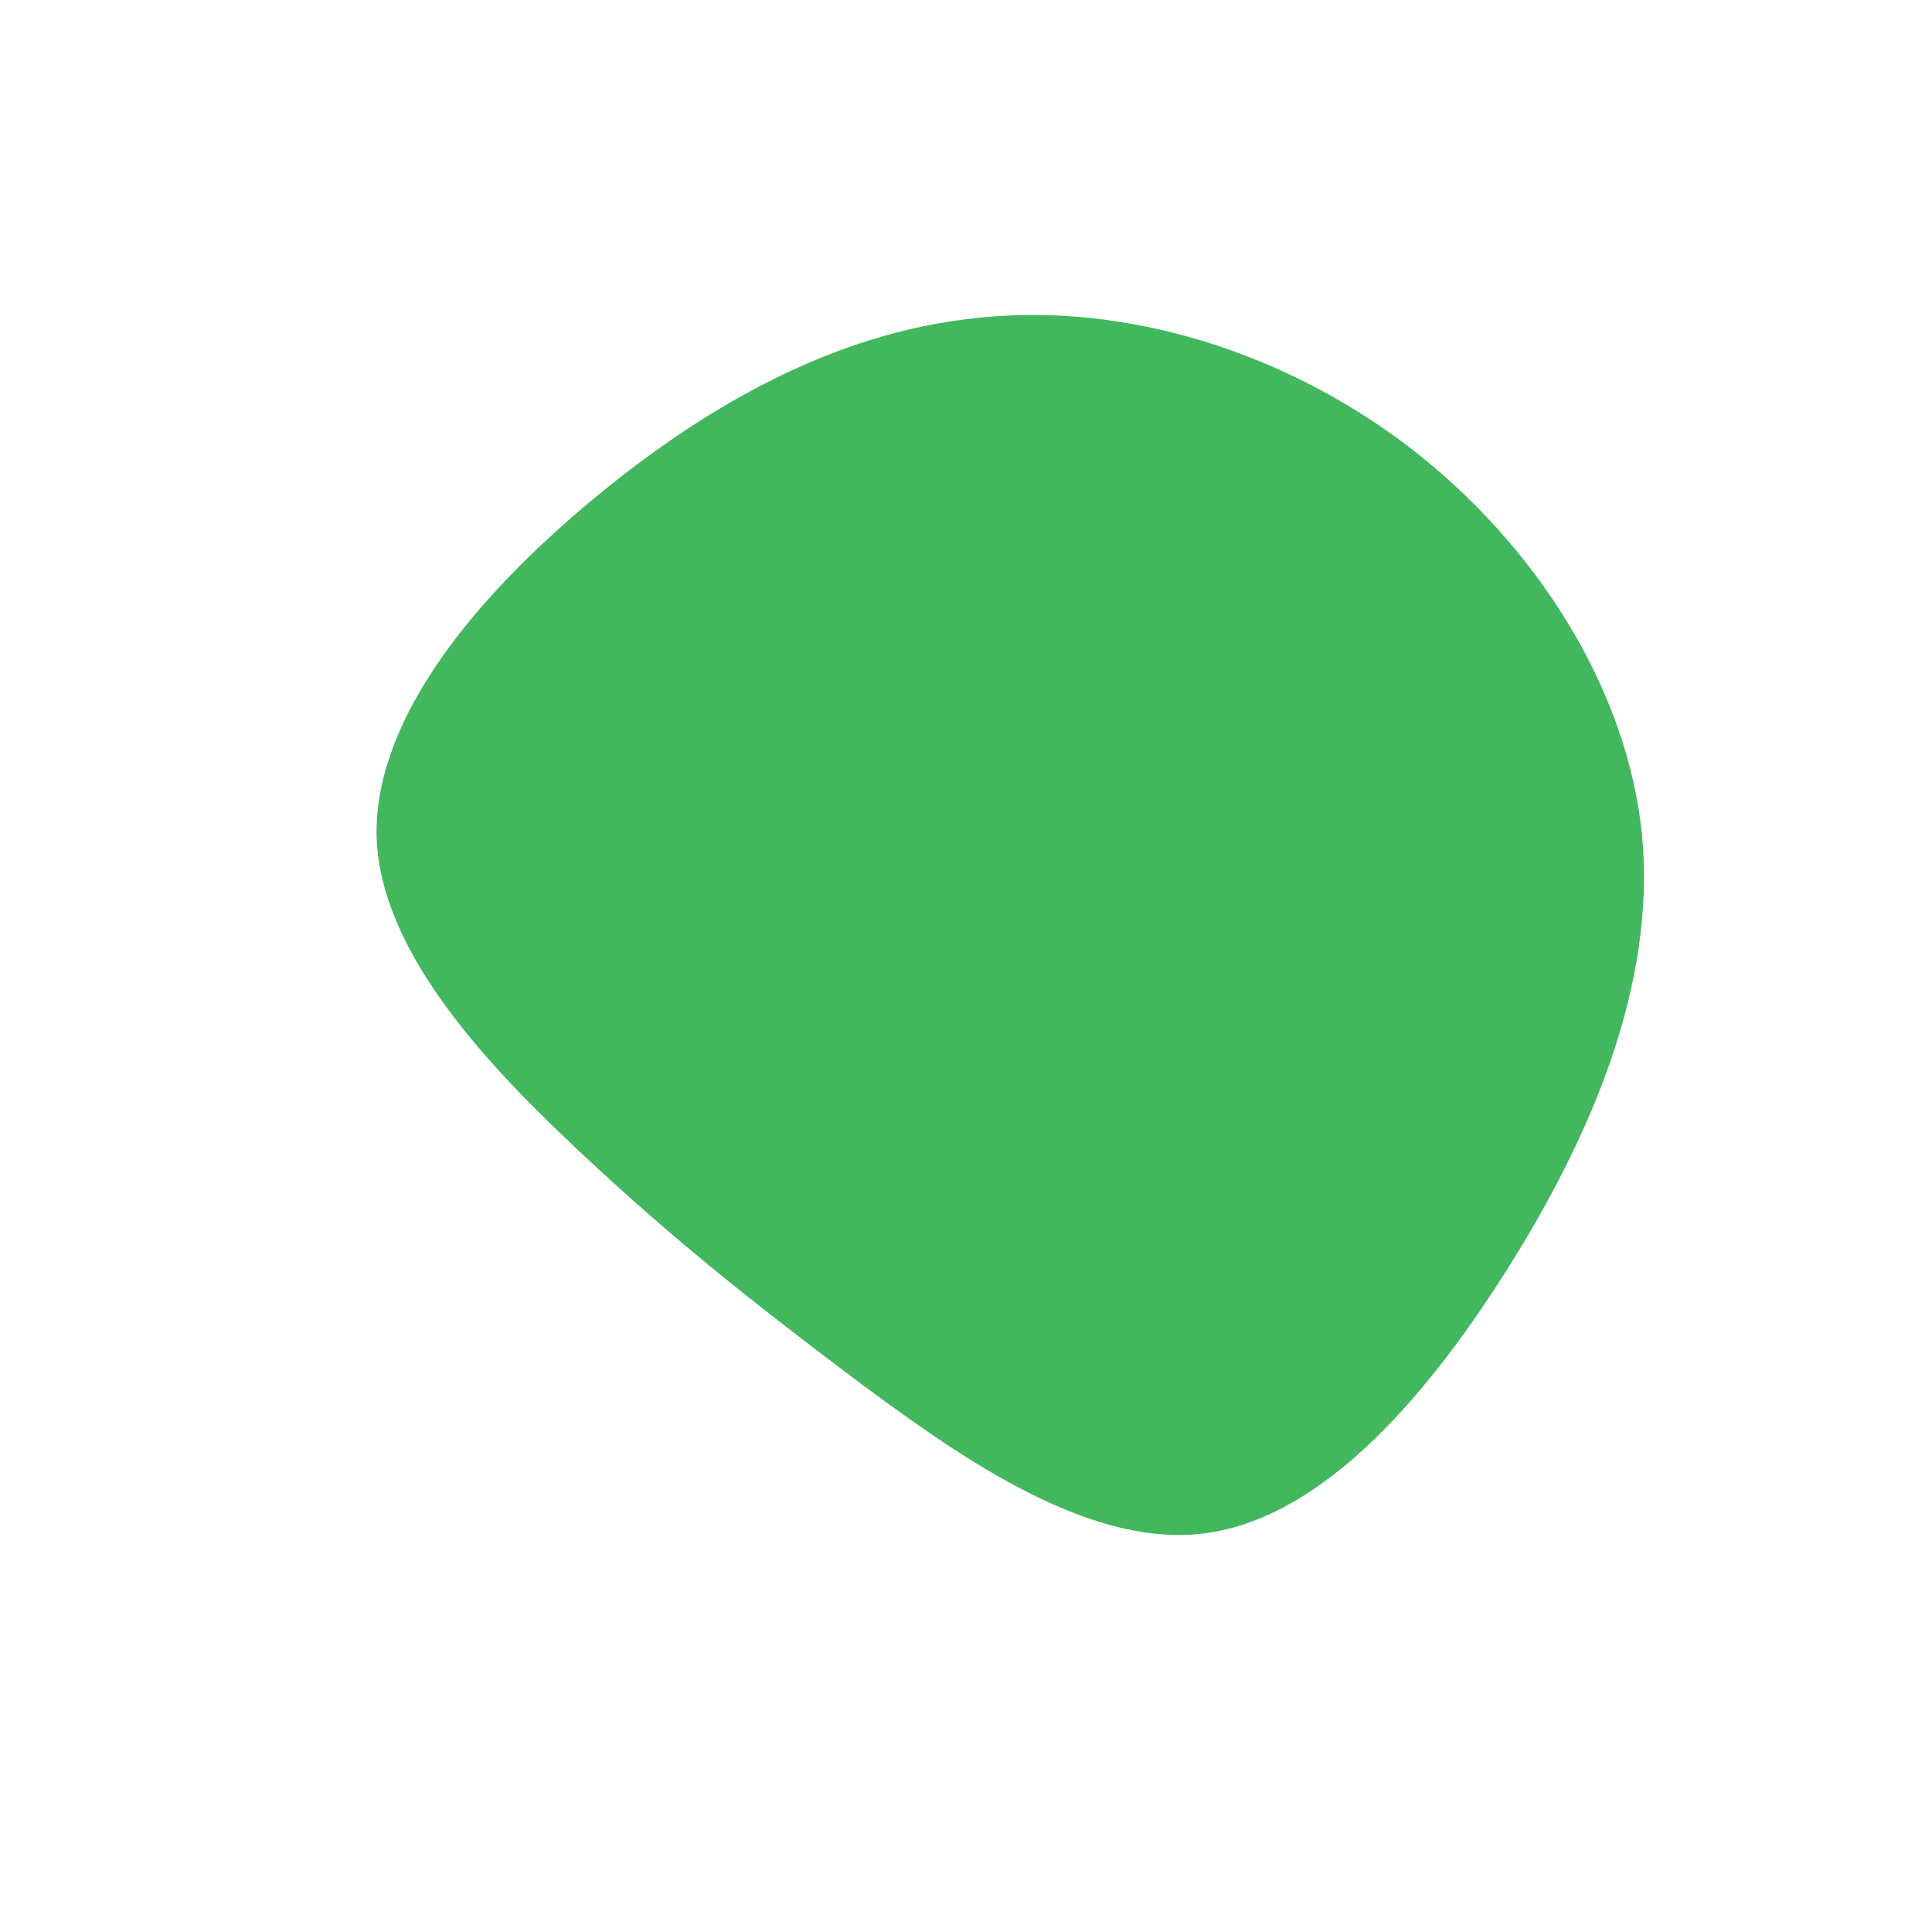 <?xml version="1.0" standalone="no"?>
<svg viewBox="0 0 200 200" xmlns="http://www.w3.org/2000/svg">
  <path fill="#42B75E" d="M45.9,-53.7C58.9,-43.7,68.5,-28.8,70,-13.4C71.4,2,64.7,17.7,55.9,31.6C47.1,45.5,36.2,57.6,24.1,58.8C12,60,-1.4,50.3,-12,42.4C-22.6,34.4,-30.4,28.2,-39.8,19.4C-49.3,10.5,-60.4,-1.1,-61,-13C-61.5,-24.9,-51.6,-37.3,-39.7,-47.4C-27.7,-57.6,-13.9,-65.6,1.3,-67.1C16.4,-68.7,32.8,-63.7,45.9,-53.7Z" transform="translate(100 100)" />
</svg>
